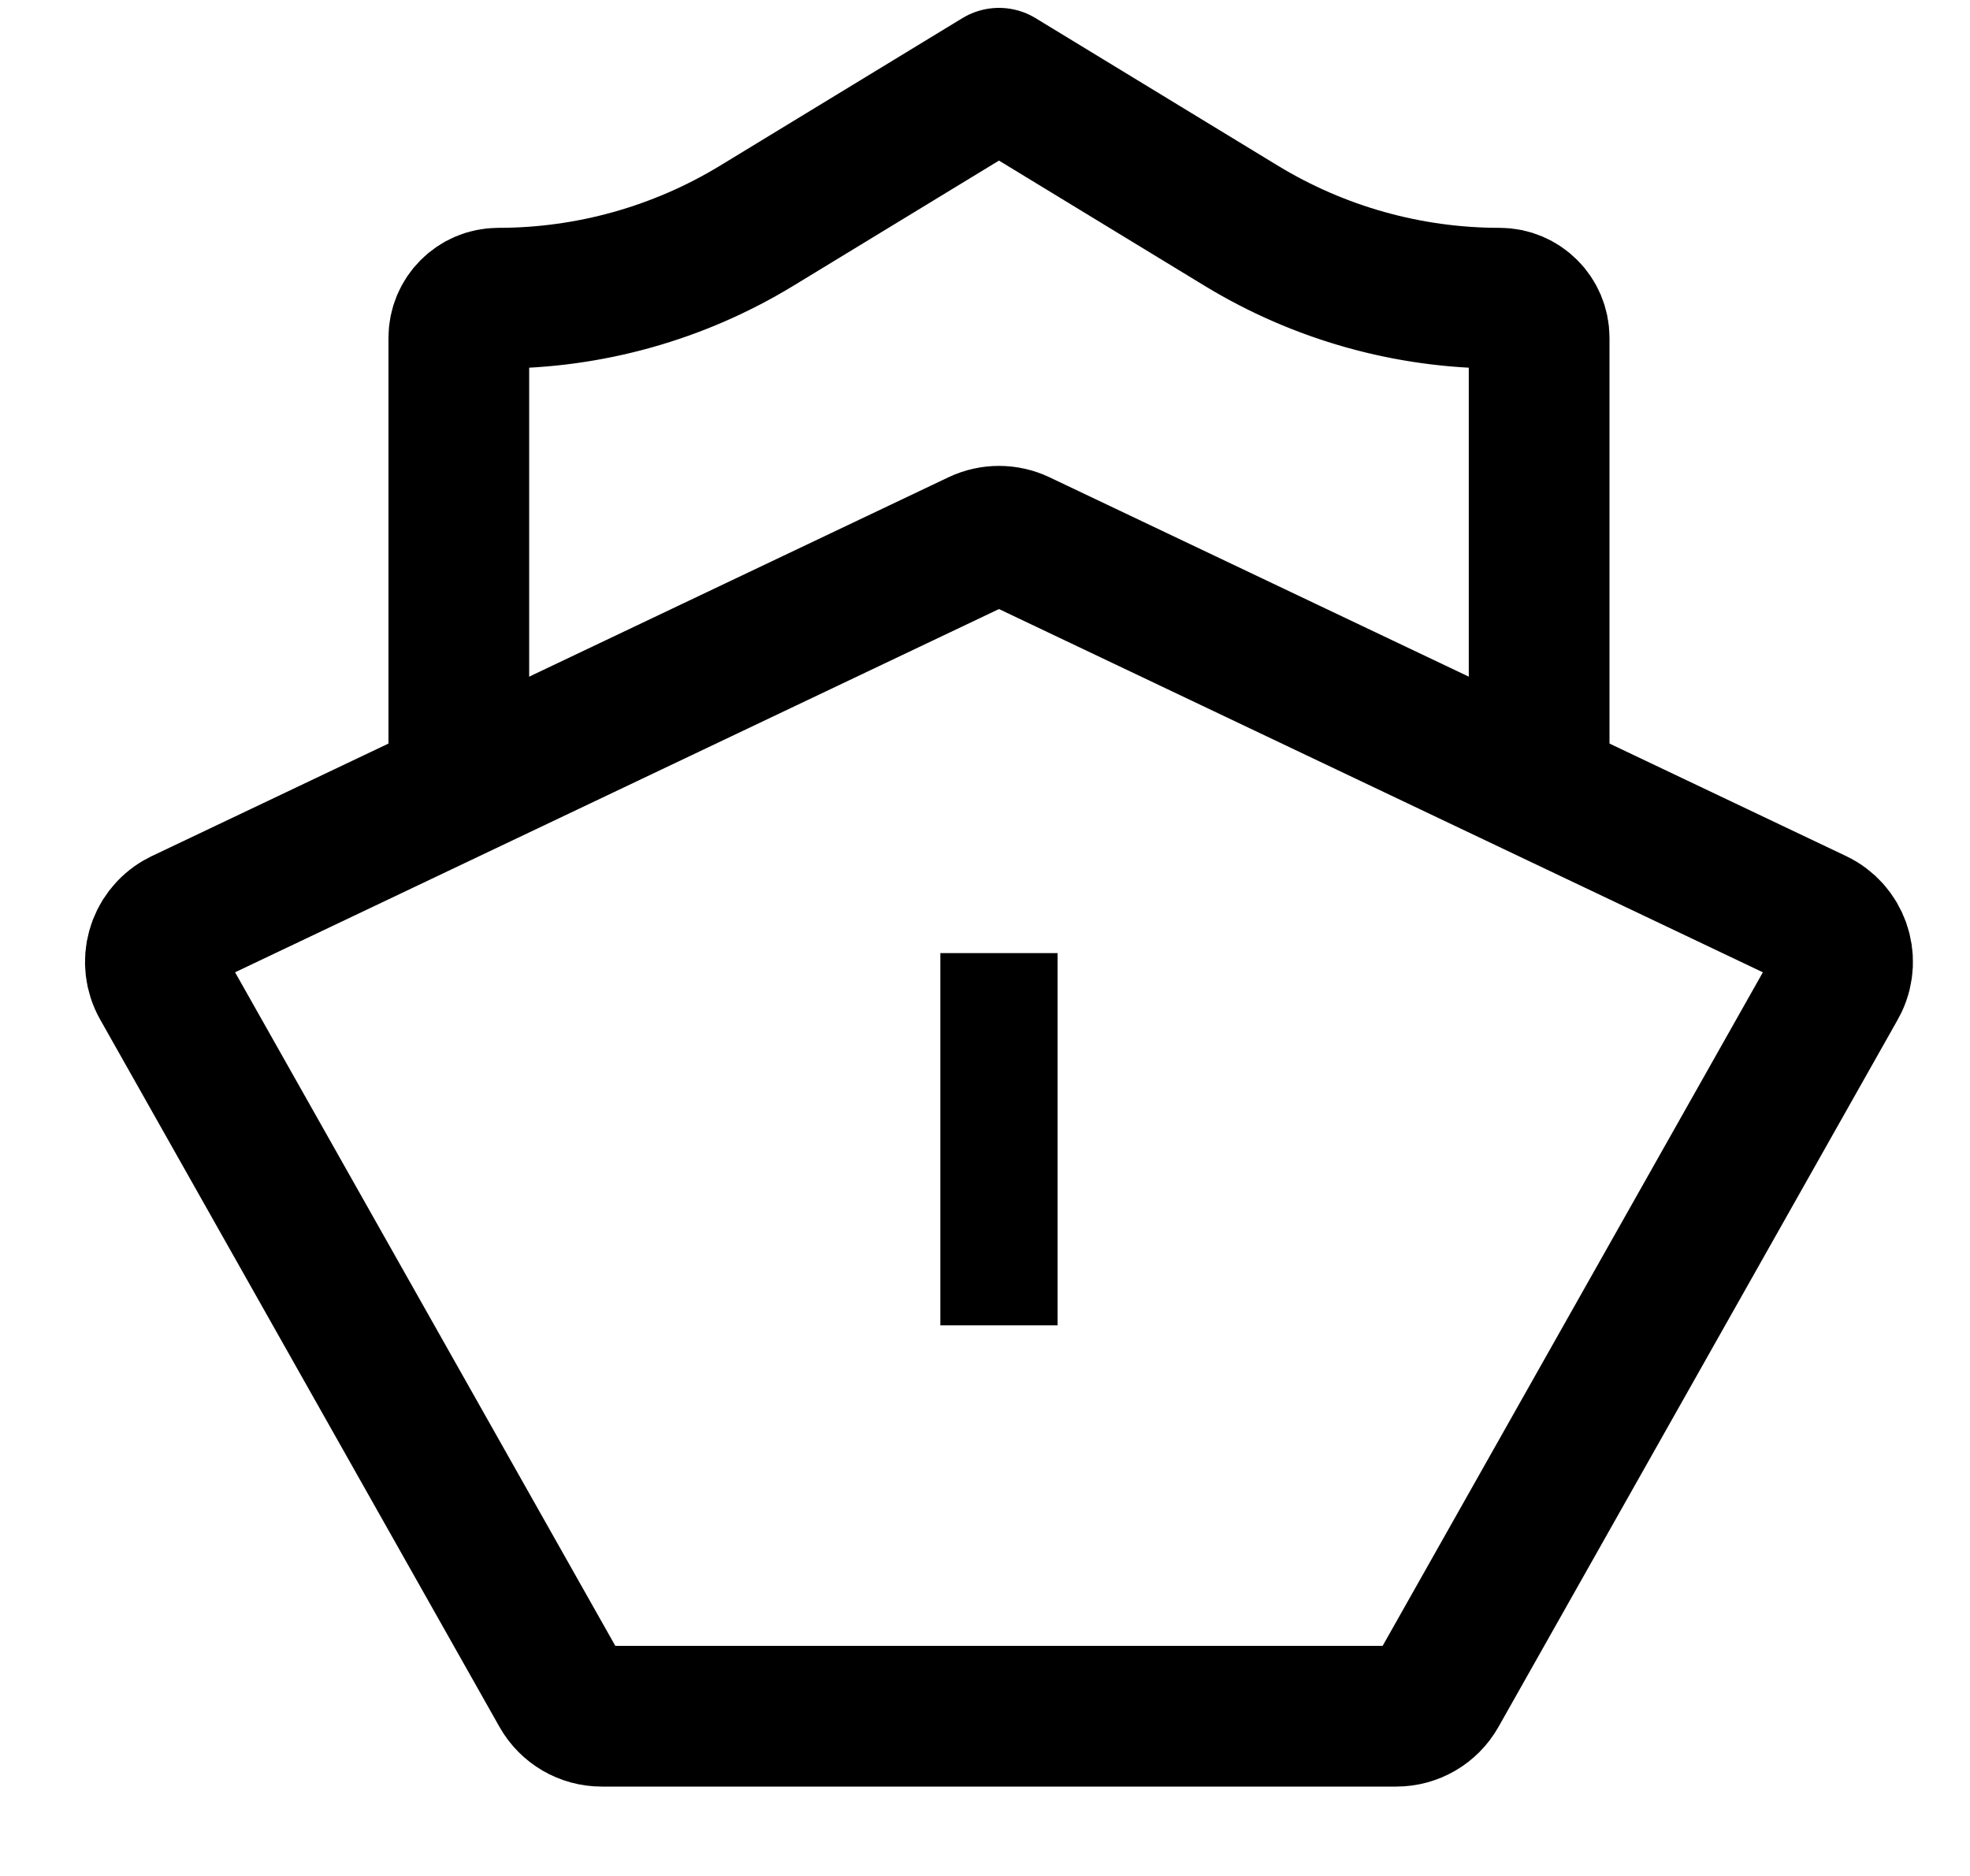 <?xml version="1.0" encoding="UTF-8"?>
<svg width="21px" height="20px" viewBox="0 0 21 20" version="1.1" xmlns="http://www.w3.org/2000/svg" xmlns:xlink="http://www.w3.org/1999/xlink">
    <title>船舶管理</title>
    <g id="自定义" stroke="none" stroke-width="1" fill="none" fill-rule="evenodd">
        <g id="主页-个人中心" transform="translate(-1489, -86)">
            <g id="编组-19" transform="translate(1466, 64)">
                <g id="船舶管理" transform="translate(21.649, 19.683)">
                    <rect id="矩形" fill="#D8D8D8" opacity="0" x="0" y="0" width="24" height="24"></rect>
                    <path d="M6.242,10.899 L6.242,5.919 C6.242,5.685 6.431,5.496 6.664,5.496 C7.635,5.496 8.586,5.229 9.415,4.725 L12,3.151 L12,3.151 L14.583,4.724 C15.413,5.229 16.365,5.496 17.336,5.496 L17.336,5.496 L17.336,5.496 C17.569,5.496 17.758,5.685 17.758,5.919 L17.758,10.899" id="路径" stroke="#000000" stroke-width="1.5" stroke-linejoin="round"></path>
                    <path d="M12.215,8.082 L20.708,12.121 C20.957,12.239 21.063,12.538 20.944,12.787 C20.939,12.797 20.934,12.808 20.928,12.818 L16.671,20.36 C16.582,20.517 16.416,20.614 16.235,20.614 L7.765,20.614 C7.584,20.614 7.418,20.517 7.329,20.36 L3.072,12.818 C2.936,12.578 3.021,12.273 3.261,12.137 C3.271,12.131 3.282,12.126 3.292,12.121 L11.785,8.082 C11.921,8.018 12.079,8.018 12.215,8.082 Z" id="多边形备份-3" stroke="#000000" stroke-width="1.5" stroke-linejoin="round"></path>
                    <line x1="12" y1="12.478" x2="12" y2="16.447" id="直线-2备份-14" stroke="#000000" stroke-width="1.25" stroke-linejoin="round"></line>
                </g>
            </g>
        </g>
    </g>
</svg>